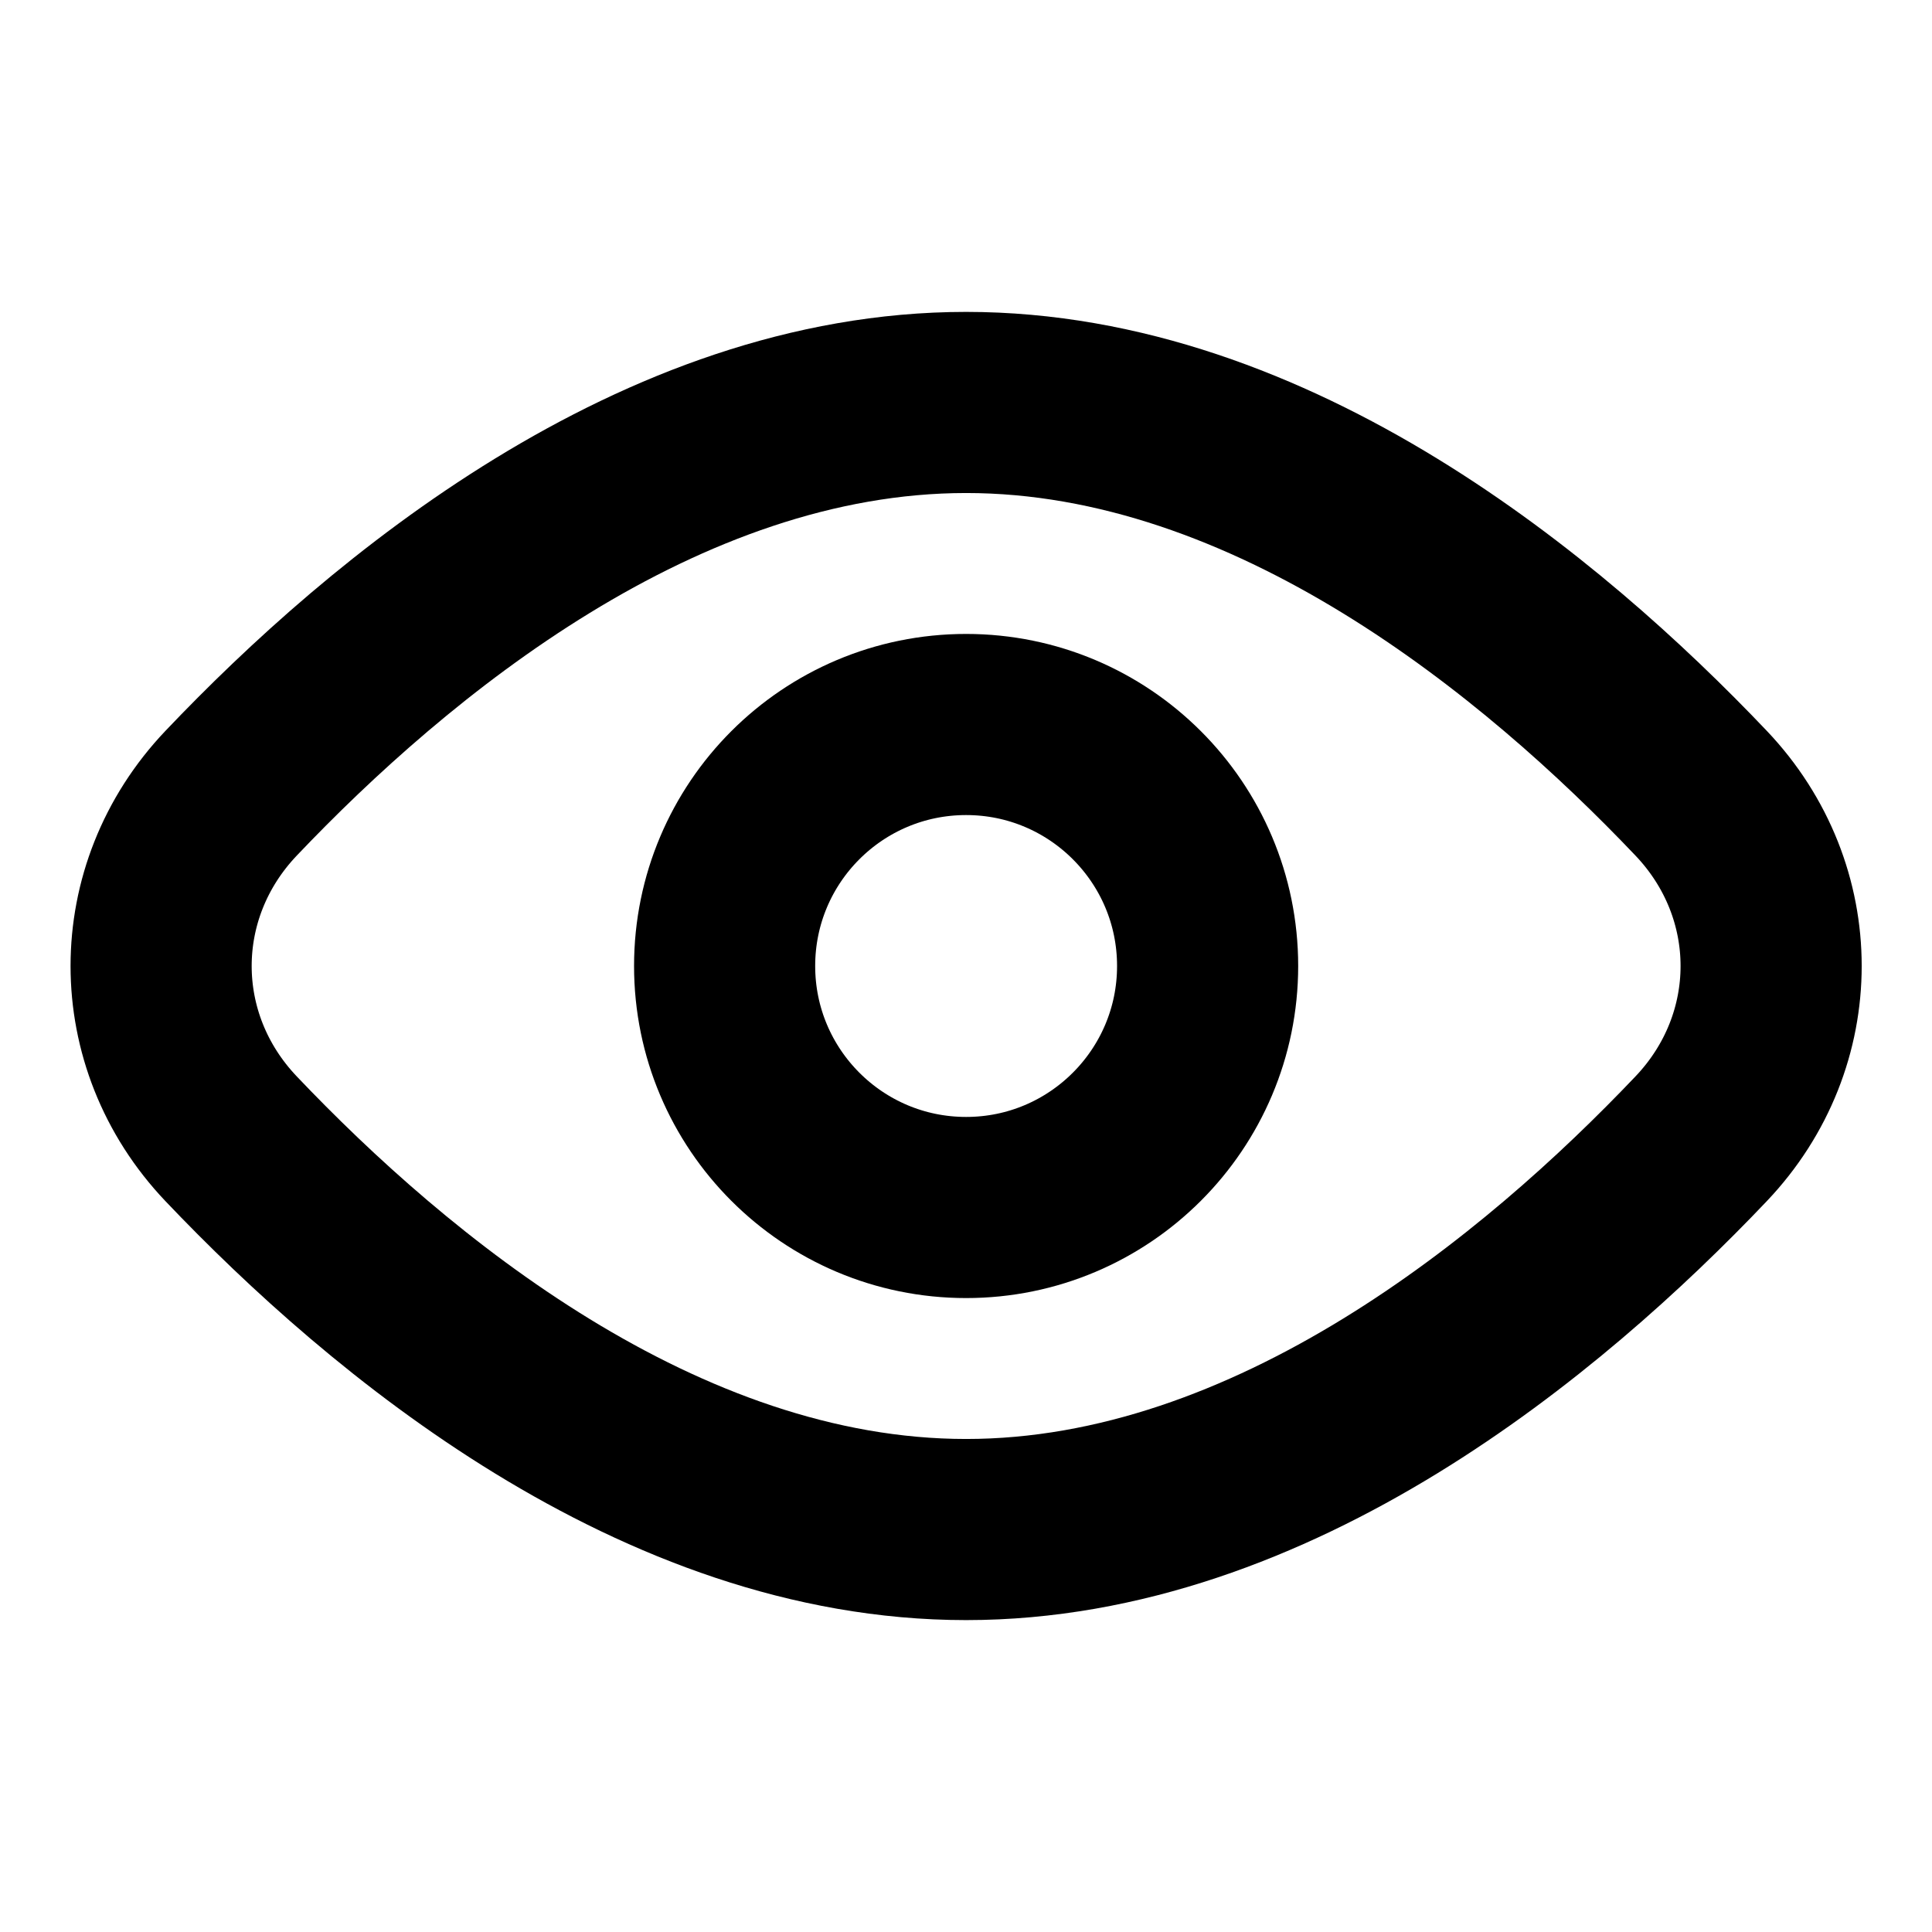 <svg width="16" height="16" viewBox="0 0 16 16" fill="none" xmlns="http://www.w3.org/2000/svg">
<path d="M14.088 6.569C14.861 7.382 14.861 8.618 14.088 9.431C12.784 10.803 10.544 12.667 8.001 12.667C5.457 12.667 3.218 10.803 1.914 9.431C1.141 8.618 1.141 7.382 1.914 6.569C3.218 5.197 5.457 3.333 8.001 3.333C10.544 3.333 12.784 5.197 14.088 6.569Z" stroke="currentColor" stroke-width="1.5"/>
<path d="M10.001 8C10.001 9.104 9.105 10 8.001 10C6.896 10 6.001 9.104 6.001 8C6.001 6.895 6.896 6 8.001 6C9.105 6 10.001 6.895 10.001 8Z" stroke="currentColor" stroke-width="1.5"/>
</svg>
